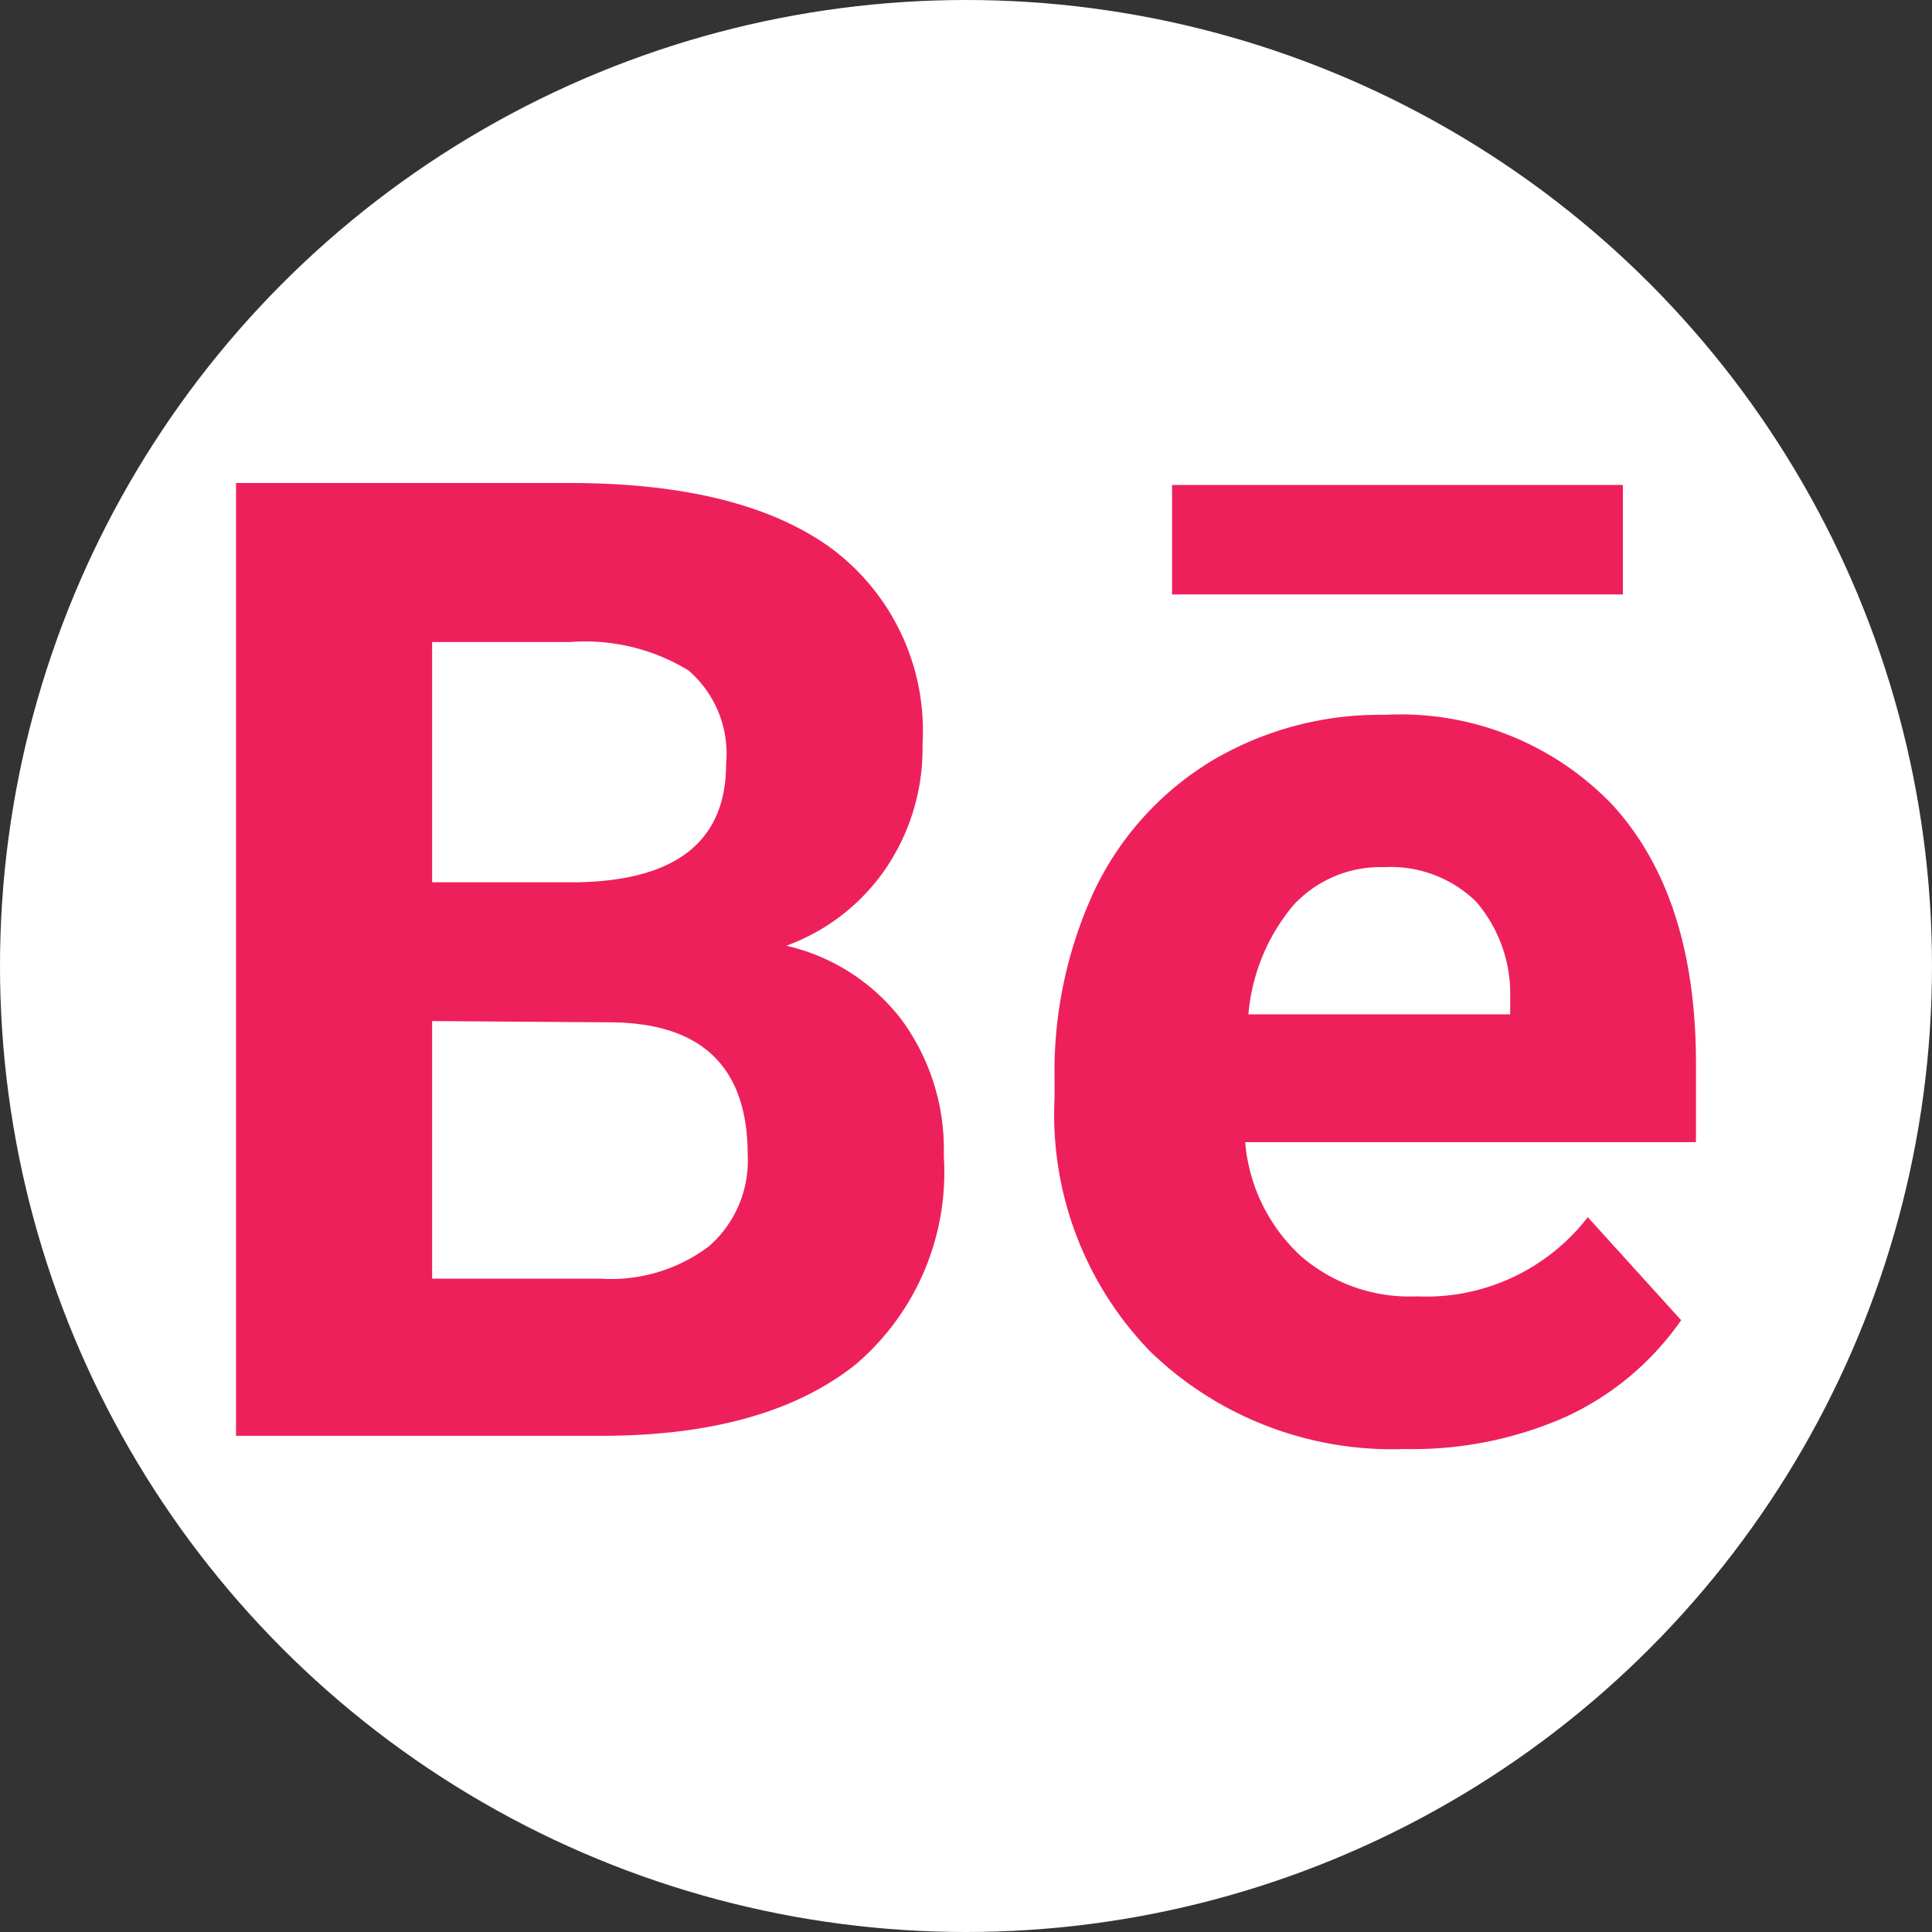<svg xmlns="http://www.w3.org/2000/svg" viewBox="0 0 60 60"><rect x="0" y="0" width="60" height="60" fill="#333333" stroke="none"/><defs><style>.cls-1{fill:#fff;}.cls-2{fill:#ee205b;}</style></defs><g id="Layer_2" data-name="Layer 2"><g id="Layer_1-2" data-name="Layer 1"><circle class="cls-1" cx="30" cy="30" r="30"/><path class="cls-2" d="M7.33,44.59V15H17.69c3.59,0,6.32.69,8.17,2.06a7.06,7.06,0,0,1,2.79,6.05,6.64,6.64,0,0,1-1.12,3.83,6.37,6.37,0,0,1-3.11,2.43A6.28,6.28,0,0,1,28,31.67a6.8,6.8,0,0,1,1.31,4.22,7.84,7.84,0,0,1-2.72,6.47c-1.82,1.46-4.41,2.21-7.77,2.23ZM13.42,27.4h4.52c3.07-.06,4.61-1.28,4.61-3.68a3.41,3.41,0,0,0-1.17-2.9,6.15,6.15,0,0,0-3.69-.88H13.42Zm0,4.31v8h5.23a5.05,5.05,0,0,0,3.36-1,3.52,3.52,0,0,0,1.21-2.84q0-4.07-4.21-4.12Z"/><path class="cls-2" d="M43.63,45a10.8,10.8,0,0,1-7.88-3,10.56,10.56,0,0,1-3-7.9v-.57A13.35,13.35,0,0,1,34,27.63a9.46,9.46,0,0,1,3.63-4A10.21,10.21,0,0,1,43,22.2,9.11,9.11,0,0,1,50.08,25q2.6,2.85,2.59,8.07v2.4h-14A5.42,5.42,0,0,0,40.39,39,5.16,5.16,0,0,0,44,40.26a6.34,6.34,0,0,0,5.31-2.46L52.21,41A8.89,8.89,0,0,1,48.63,44,11.72,11.72,0,0,1,43.63,45ZM50.4,18.46h-14v-3.4h14ZM43,26.93a3.68,3.68,0,0,0-2.84,1.19,6.08,6.08,0,0,0-1.39,3.38H46.9V31a4.39,4.39,0,0,0-1.06-3A3.79,3.79,0,0,0,43,26.93Z"/></g></g></svg>